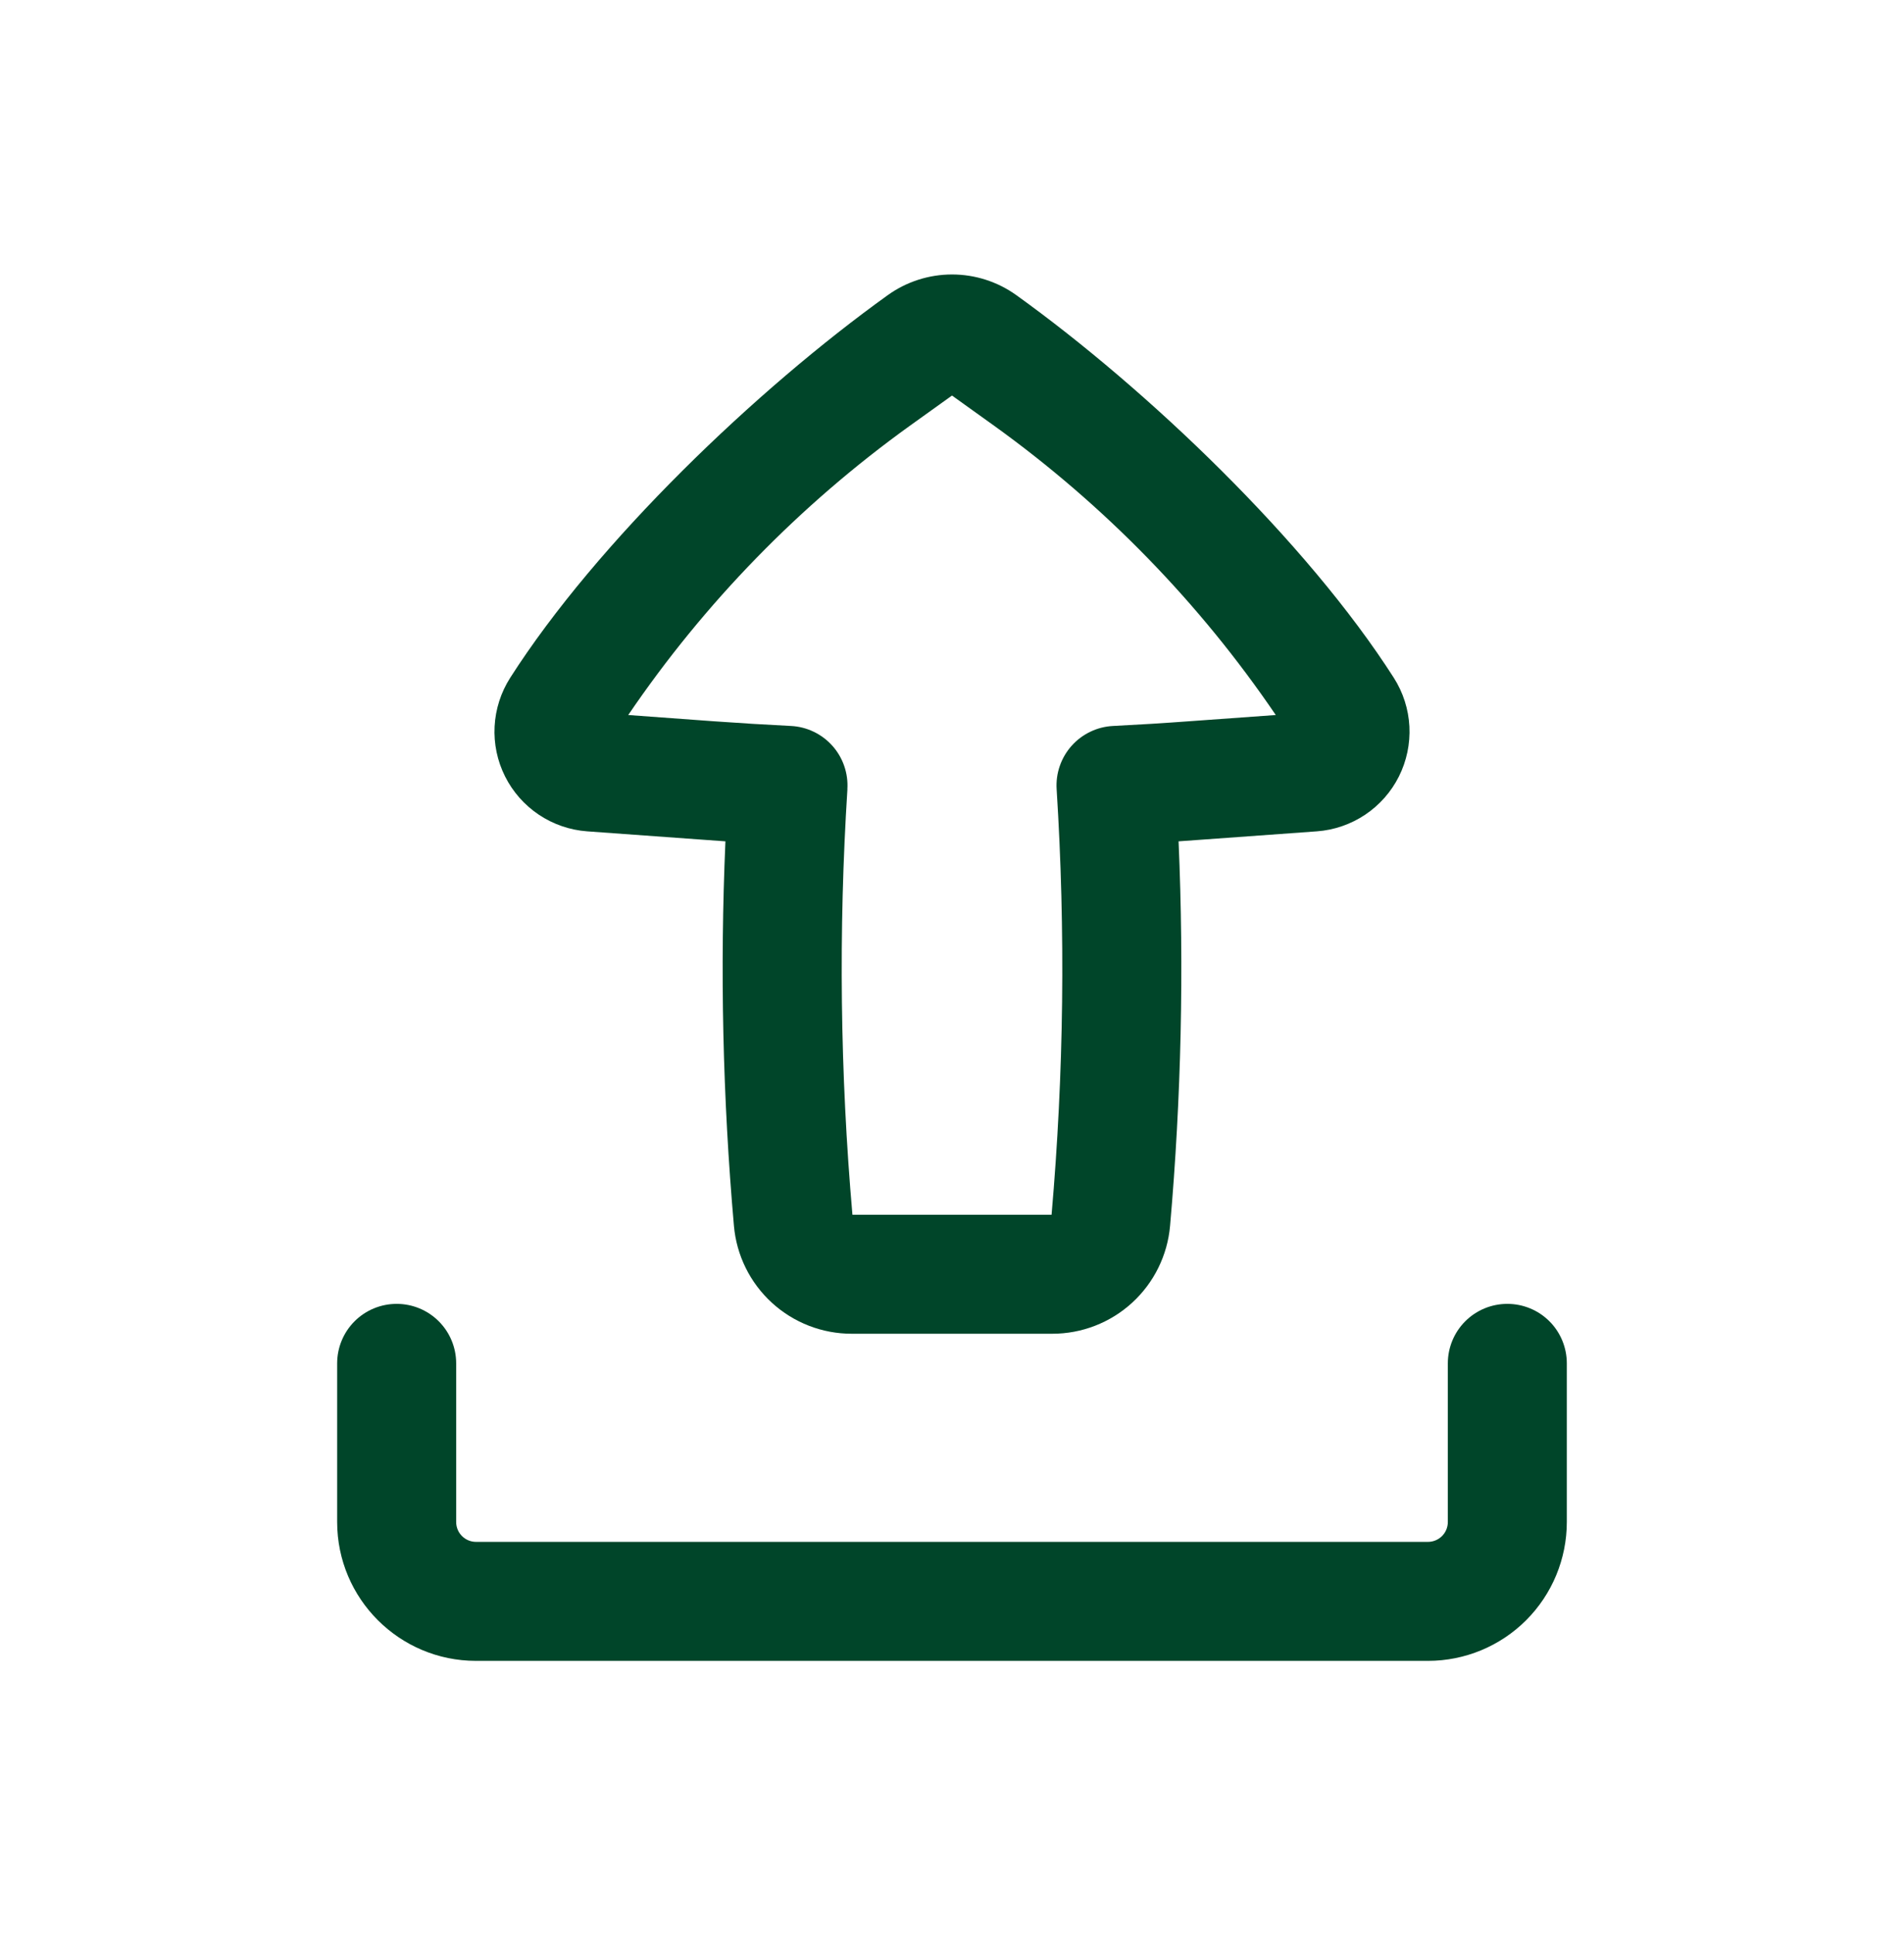 <svg width="65" height="66" viewBox="0 0 65 66" fill="none" xmlns="http://www.w3.org/2000/svg">
<path fill-rule="evenodd" clip-rule="evenodd" d="M29.082 45.531C28.071 45.533 27.095 45.155 26.35 44.472C25.604 43.789 25.142 42.85 25.055 41.843C24.672 37.48 24.575 33.096 24.765 28.721L24.08 28.672L20.044 28.38C19.455 28.337 18.887 28.141 18.396 27.813C17.905 27.484 17.507 27.034 17.242 26.505C16.977 25.977 16.854 25.389 16.885 24.799C16.916 24.209 17.099 23.637 17.417 23.139C20.388 18.491 25.829 13.291 30.309 10.074C30.948 9.616 31.715 9.37 32.501 9.37C33.288 9.37 34.054 9.616 34.694 10.074C39.171 13.291 44.612 18.491 47.583 23.139C47.901 23.637 48.084 24.209 48.115 24.799C48.145 25.389 48.022 25.977 47.758 26.505C47.493 27.034 47.095 27.484 46.604 27.813C46.113 28.141 45.545 28.337 44.956 28.38L40.92 28.672L40.235 28.721C40.425 33.097 40.327 37.48 39.945 41.843C39.858 42.85 39.396 43.789 38.65 44.472C37.904 45.155 36.929 45.533 35.918 45.531H29.082ZM28.93 26.939C28.622 31.779 28.679 36.637 29.101 41.469H35.899C36.321 36.637 36.378 31.781 36.072 26.939C36.055 26.67 36.092 26.401 36.18 26.147C36.268 25.893 36.406 25.659 36.585 25.458C36.764 25.258 36.981 25.095 37.224 24.979C37.466 24.863 37.729 24.796 37.998 24.783C38.875 24.739 39.751 24.685 40.625 24.62L43.553 24.409C40.951 20.58 37.696 17.238 33.938 14.534L32.5 13.503L31.062 14.534C27.304 17.238 24.049 20.58 21.447 24.409L24.375 24.623C25.251 24.686 26.126 24.739 27.002 24.783C27.271 24.796 27.534 24.863 27.776 24.979C28.019 25.095 28.236 25.258 28.415 25.458C28.595 25.659 28.732 25.893 28.82 26.147C28.908 26.401 28.945 26.67 28.928 26.939" fill="#004529"/>
<path d="M15.573 46.542C15.573 46.003 15.359 45.486 14.978 45.105C14.597 44.724 14.08 44.511 13.542 44.511C13.003 44.511 12.486 44.724 12.105 45.105C11.724 45.486 11.51 46.003 11.51 46.542V51.958C11.51 54.575 13.634 56.698 16.25 56.698H48.75C50.007 56.698 51.212 56.199 52.101 55.31C52.99 54.421 53.489 53.215 53.489 51.958V46.542C53.489 46.003 53.276 45.486 52.895 45.105C52.514 44.724 51.997 44.511 51.458 44.511C50.92 44.511 50.403 44.724 50.022 45.105C49.641 45.486 49.427 46.003 49.427 46.542V51.958C49.427 52.138 49.356 52.31 49.229 52.437C49.102 52.564 48.929 52.636 48.75 52.636H16.25C16.07 52.636 15.898 52.564 15.771 52.437C15.644 52.31 15.573 52.138 15.573 51.958V46.542Z" fill="#004529"/>
</svg>
